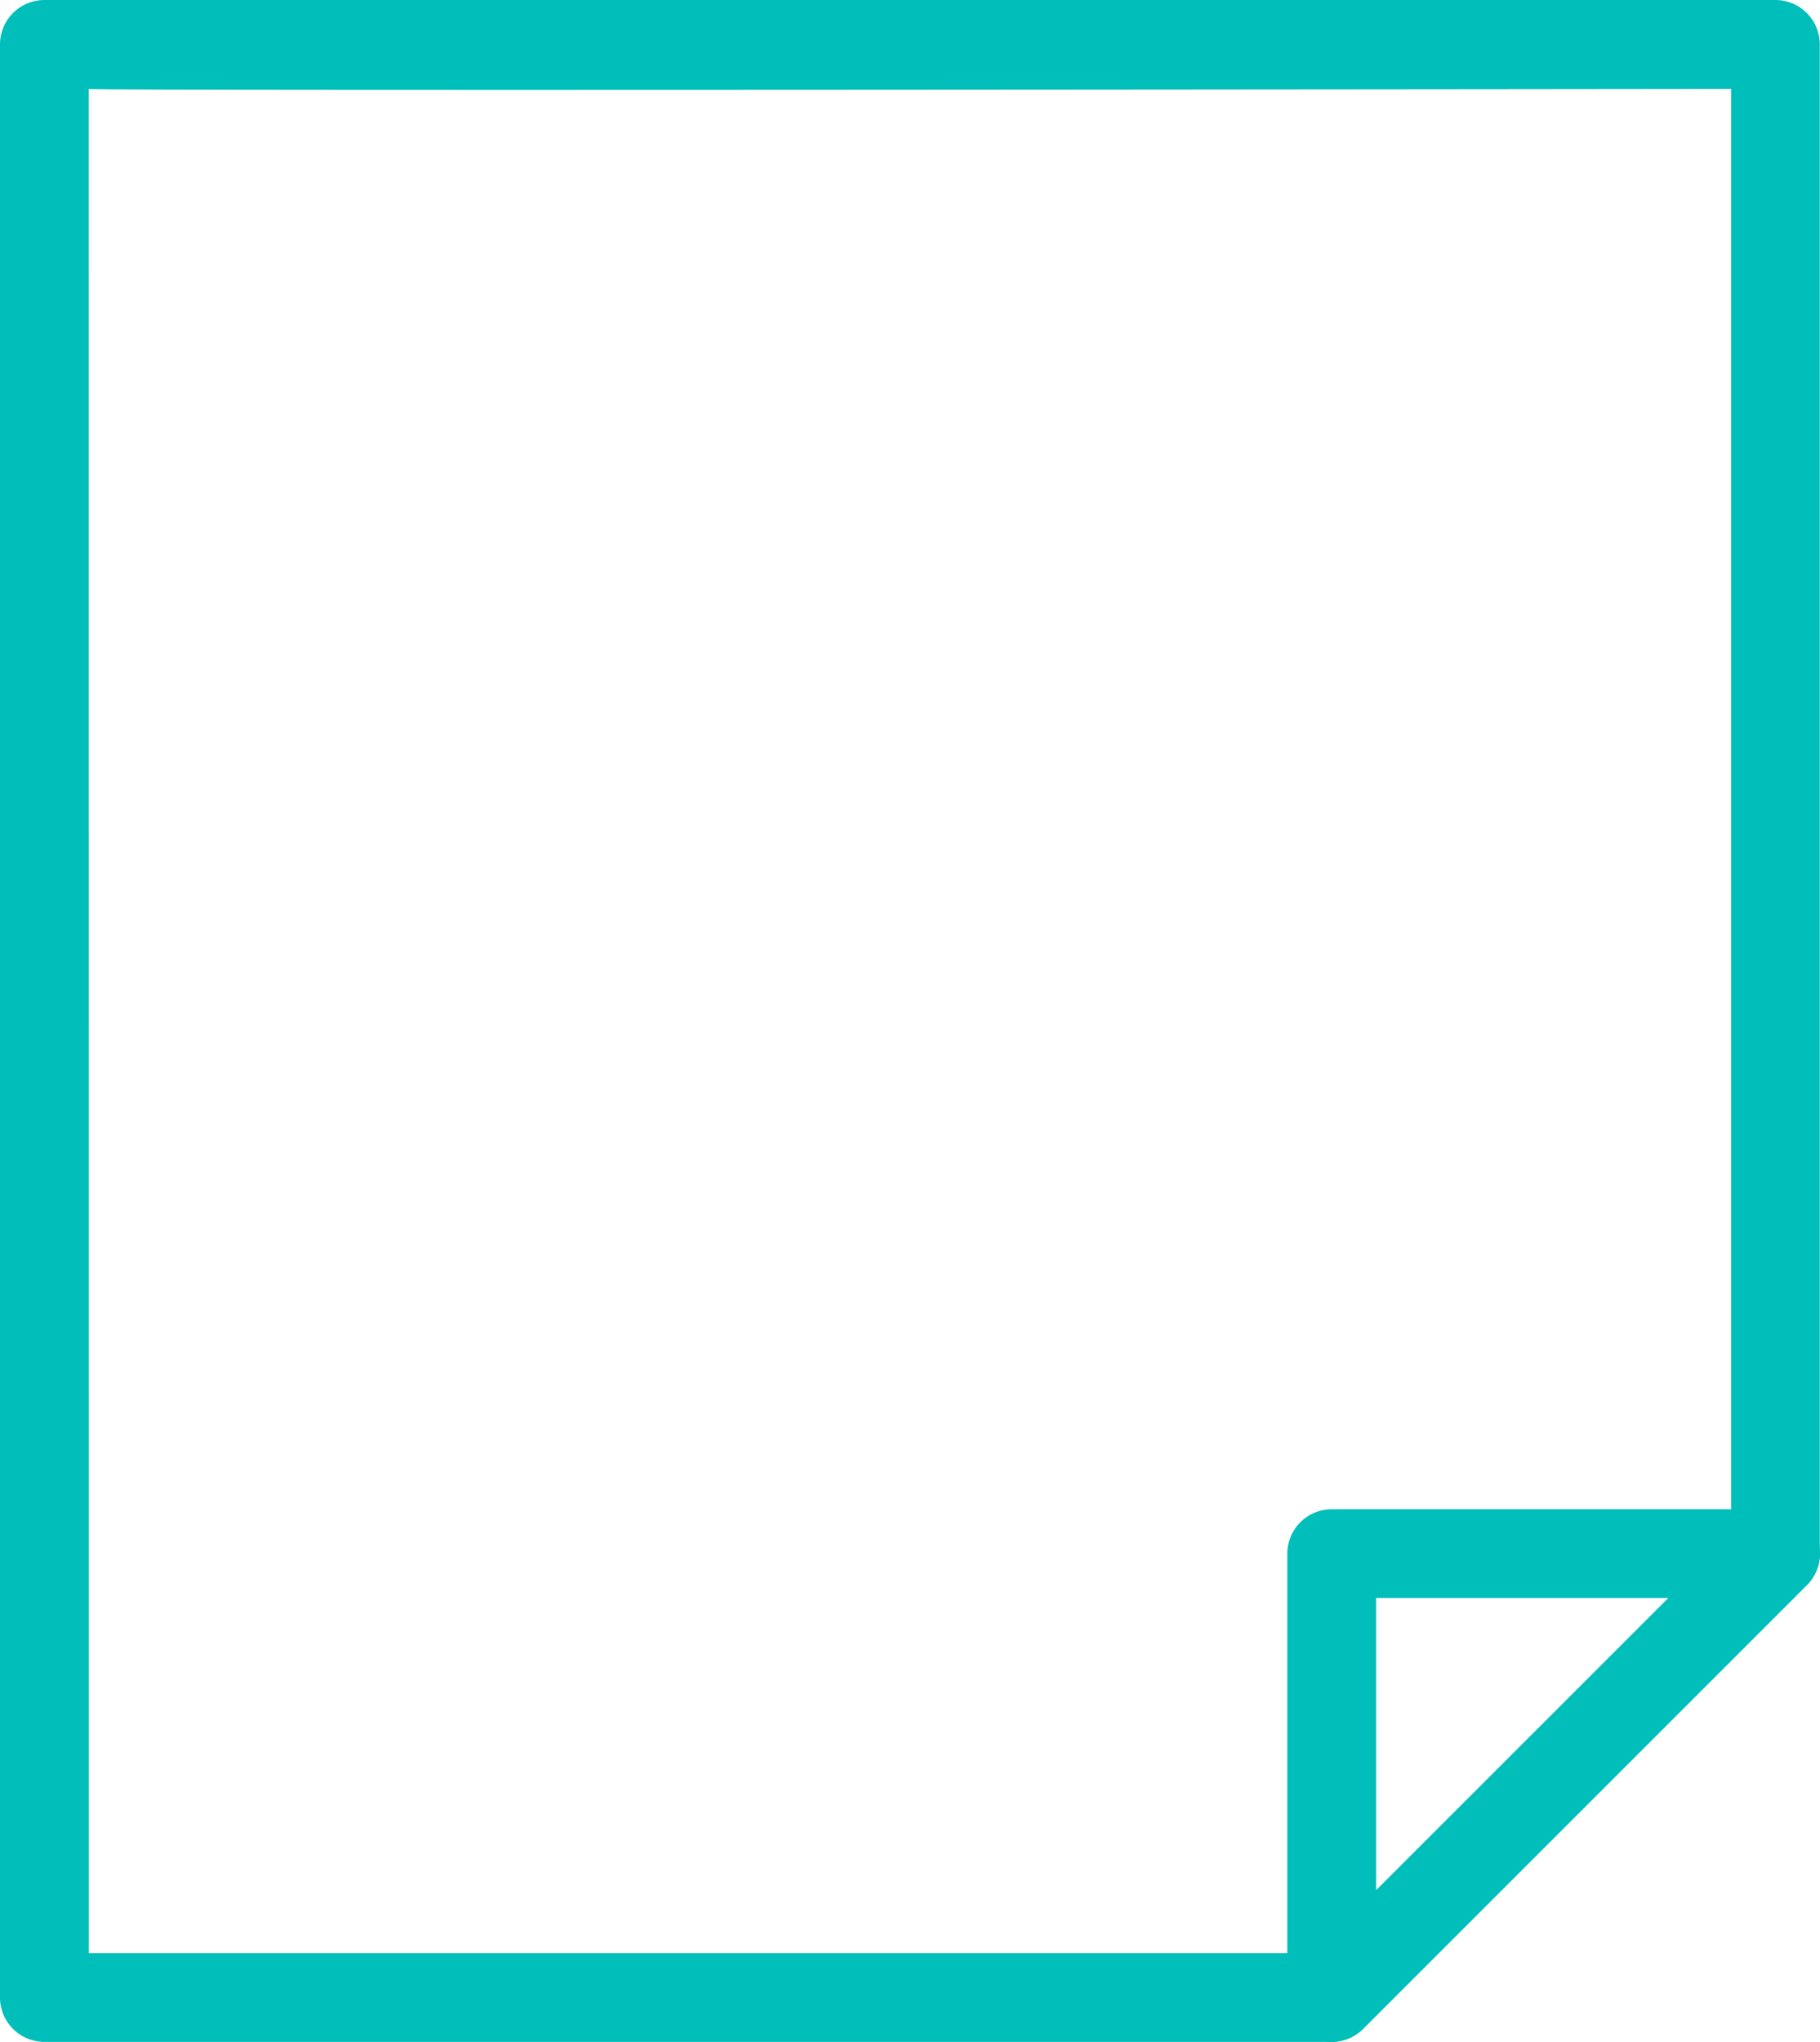 <svg xmlns="http://www.w3.org/2000/svg" width="32.087" height="36" viewBox="0 0 32.087 36">
  <g id="medical-file" transform="translate(-4 -10)">
    <path id="Caminho_80" data-name="Caminho 80" d="M27.478,46H4.783A.783.783,0,0,1,4,45.217V10.783A.783.783,0,0,1,4.783,10H35.3a.783.783,0,0,1,.783.783V37.391a.781.781,0,0,1-.229.553l-7.826,7.826A.781.781,0,0,1,27.478,46ZM5.565,44.435H27.154l7.367-7.367v-25.5s-28.977.035-28.957,0Z" fill="#00bfba"/>
    <path id="Caminho_84" data-name="Caminho 84" d="M33.783,53.391A.782.782,0,0,1,33,52.609V44.783A.783.783,0,0,1,33.783,44h7.826a.782.782,0,0,1,.553,1.336l-7.826,7.826A.783.783,0,0,1,33.783,53.391Zm.783-7.826v5.154l5.154-5.154Z" transform="translate(-6.304 -7.391)" fill="#00bfba"/>
  </g>
</svg>
